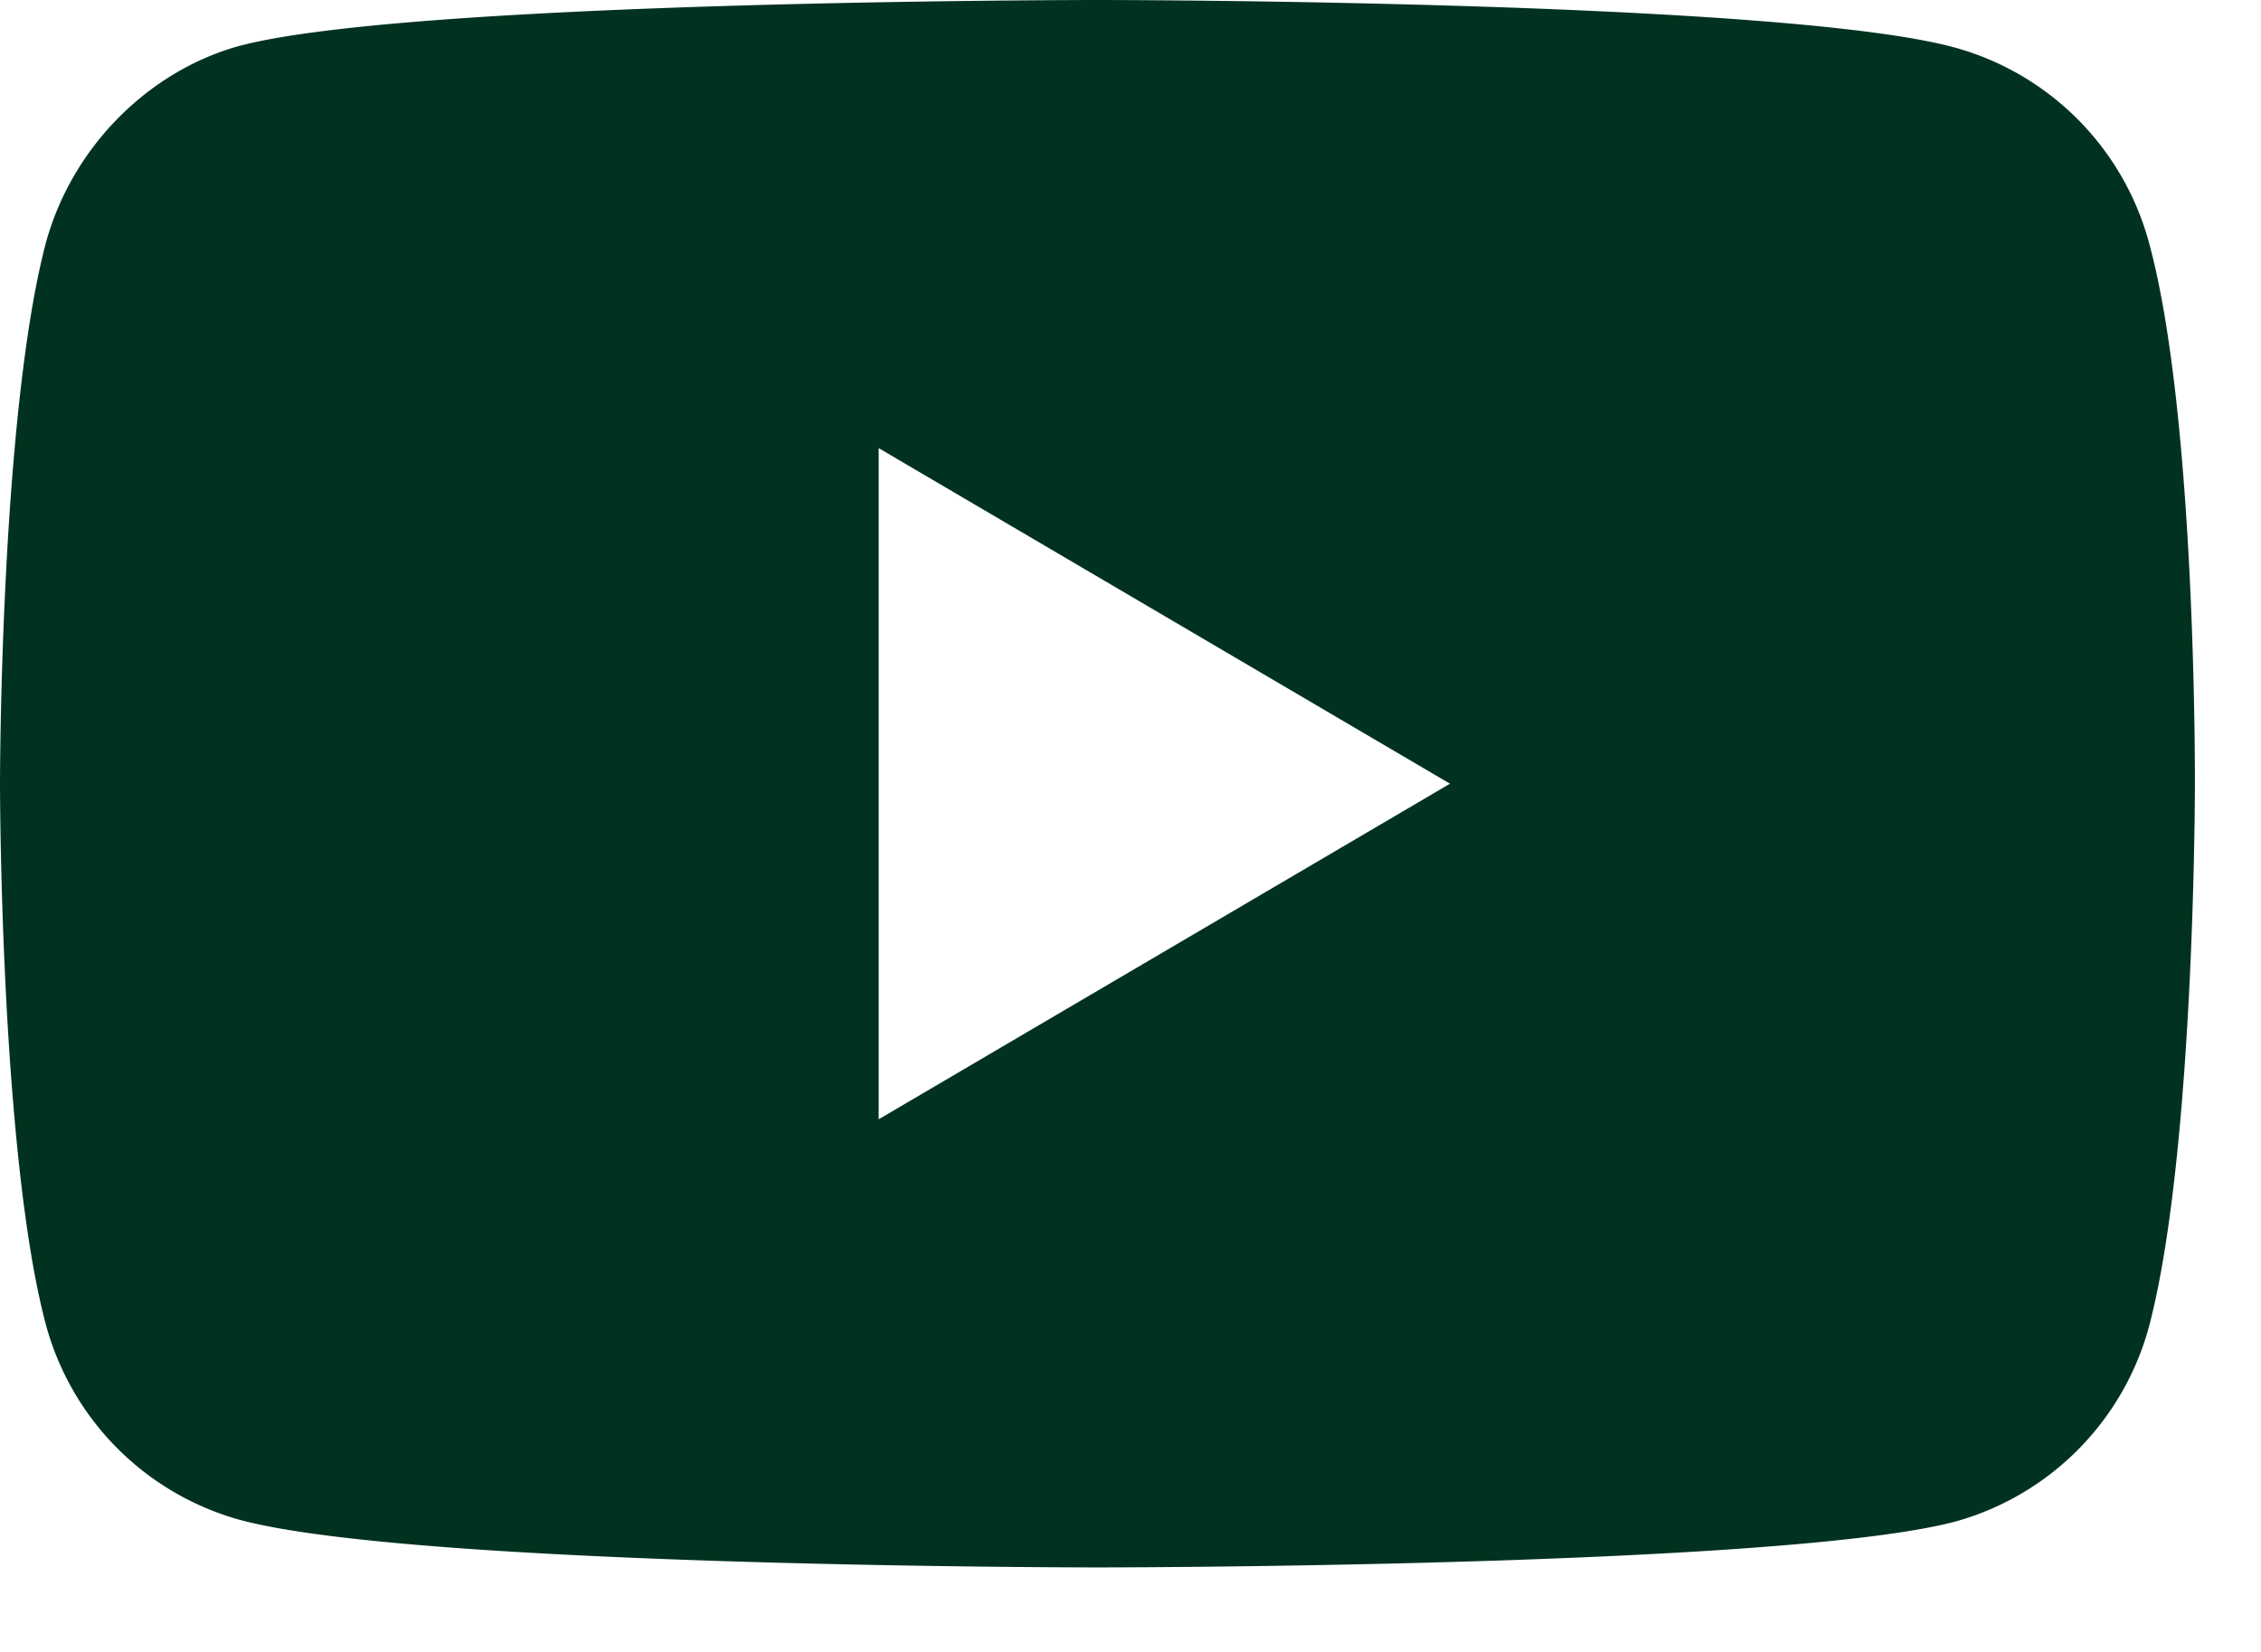 <svg width="26" height="19" fill="none" xmlns="http://www.w3.org/2000/svg"><path d="M24.72 2.821a3.195 3.195 0 00-2.225-2.27C20.52 0 12.62 0 12.62 0s-7.9 0-9.875.53C1.684.827.811 1.718.52 2.821 0 4.836 0 9.014 0 9.014s0 4.2.52 6.193a3.195 3.195 0 002.224 2.27c1.996.551 9.876.551 9.876.551s7.9 0 9.875-.53a3.195 3.195 0 002.225-2.27c.52-2.014.52-6.193.52-6.193s.02-4.2-.52-6.214zM10.104 12.874v-7.72l6.57 3.86-6.57 3.86z" fill="#013220"/></svg>